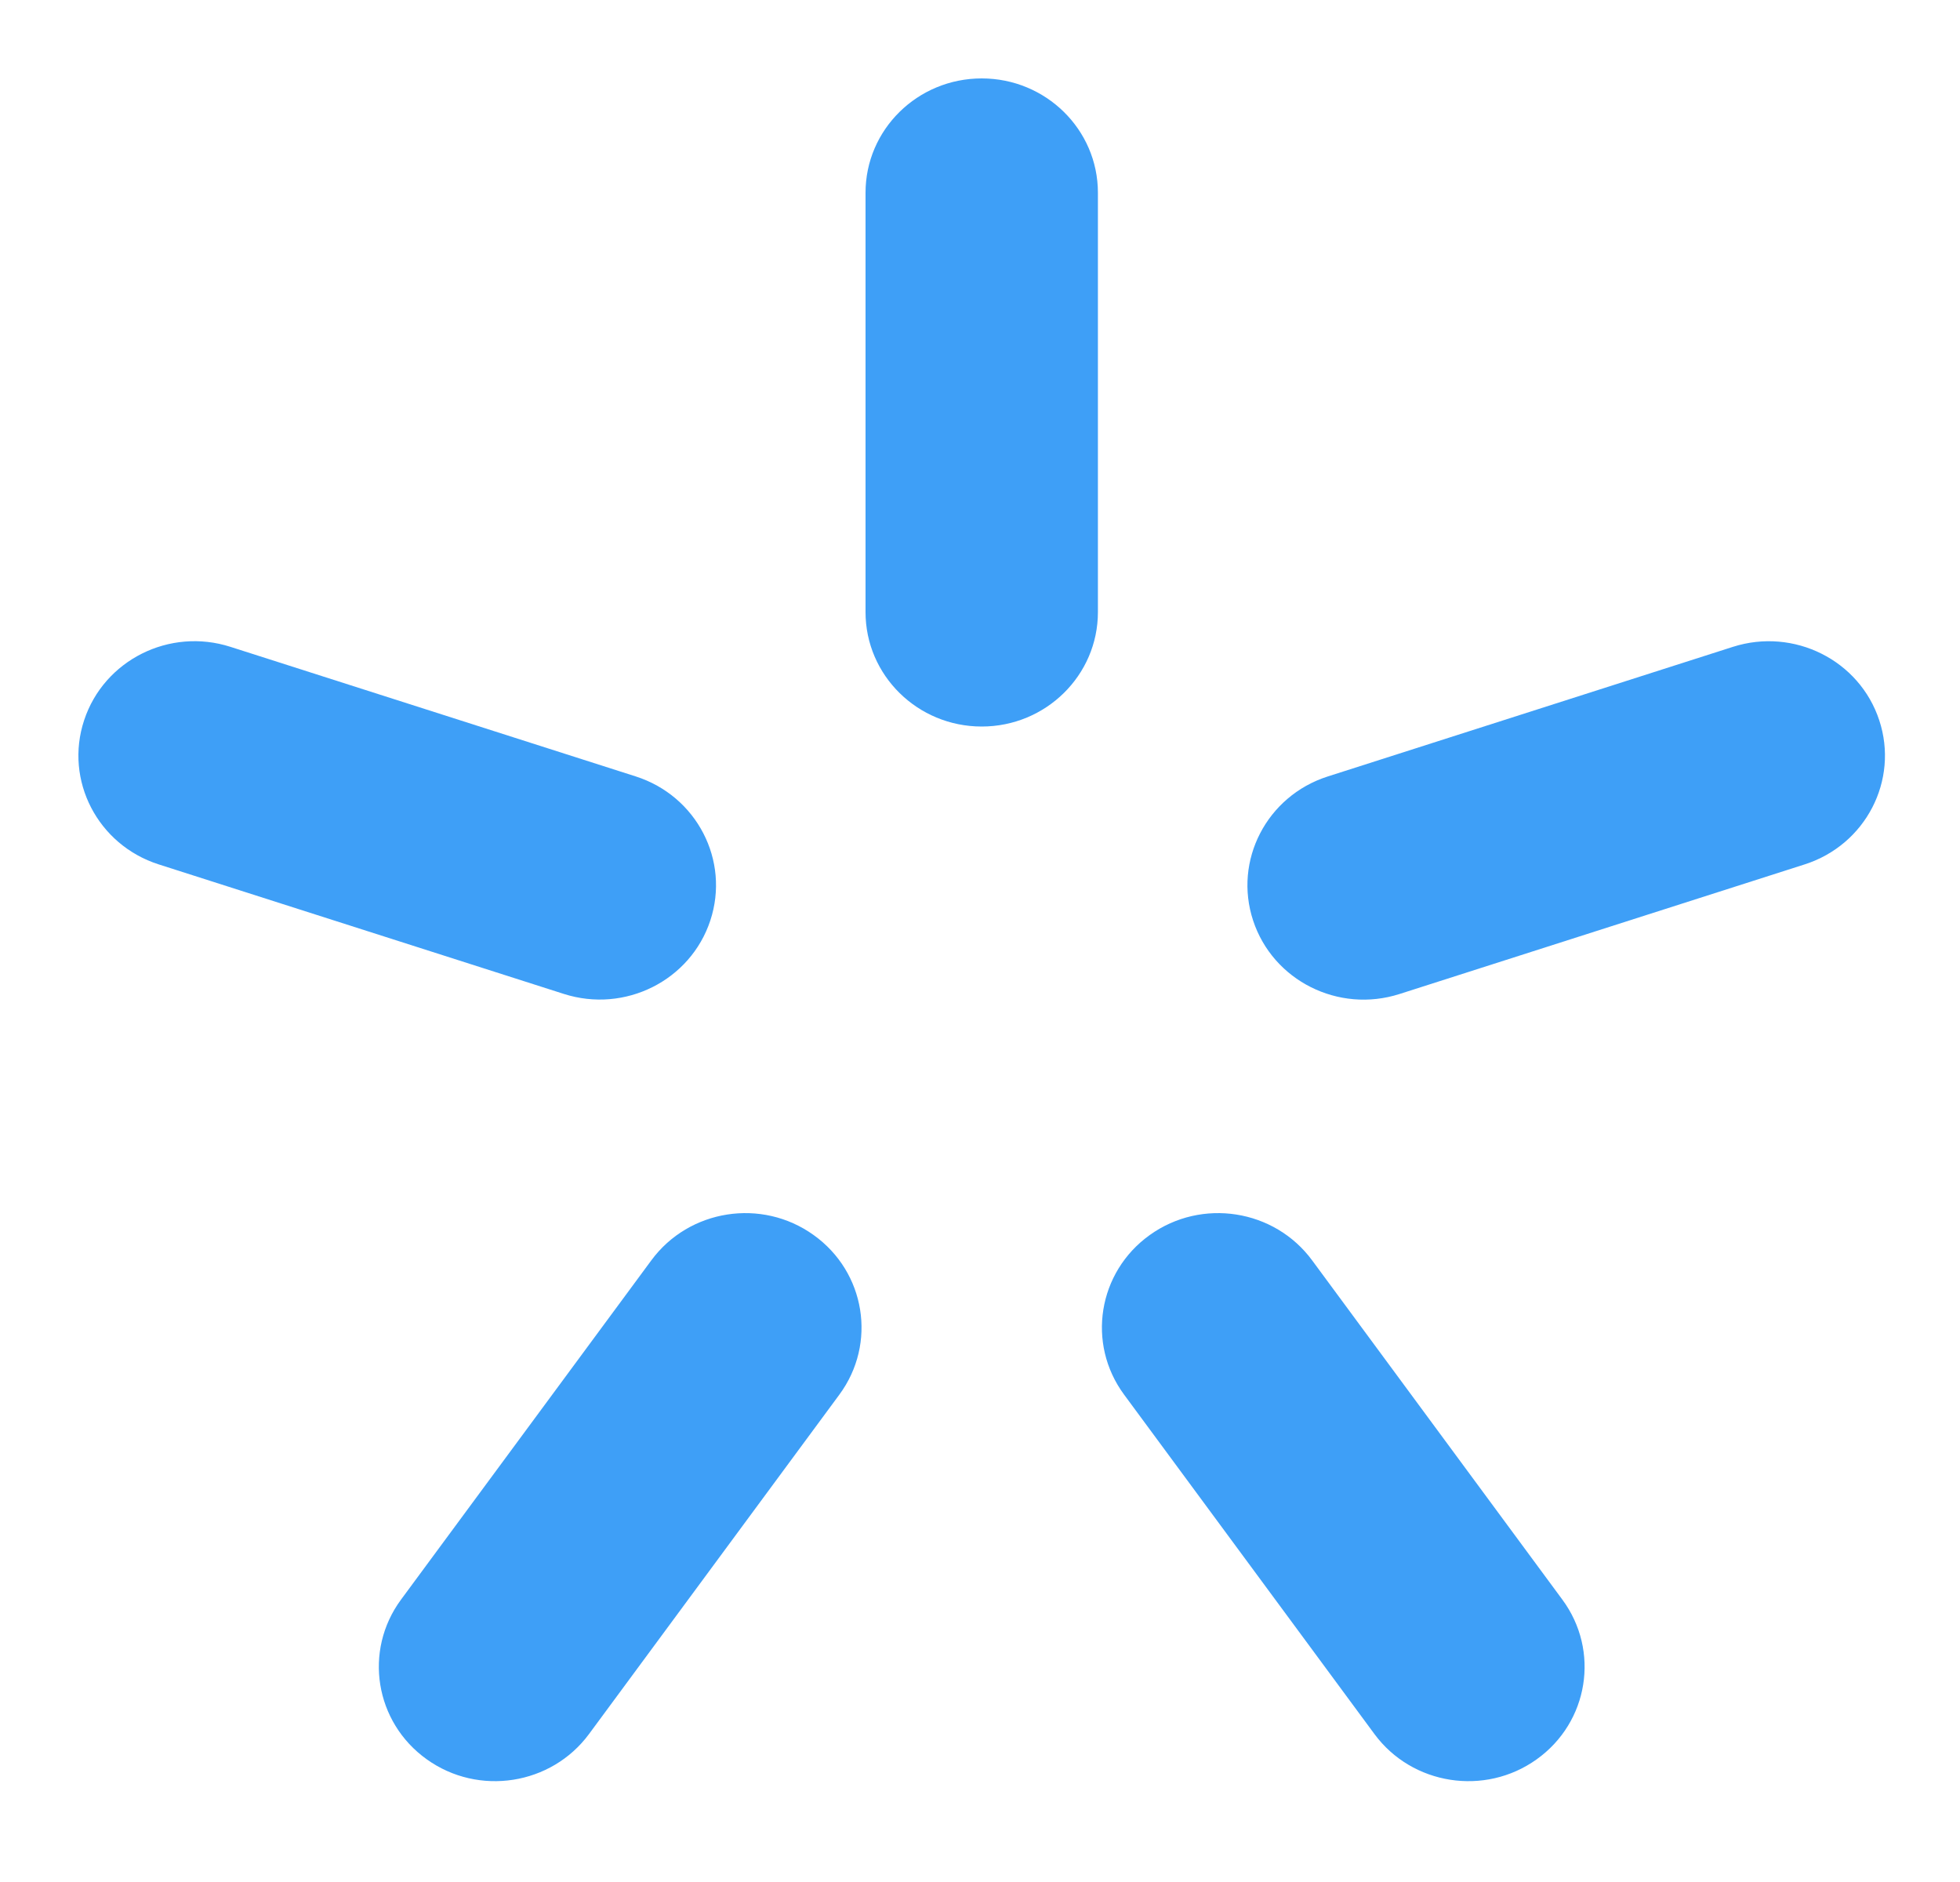 <svg width="25" height="24" viewBox="0 0 25 24" fill="none" xmlns="http://www.w3.org/2000/svg">
<path fill-rule="evenodd" clip-rule="evenodd" d="M12.522 9.265C11.703 9.265 11.04 8.611 11.04 7.806V2.458C11.04 1.653 11.703 1 12.522 1C13.34 1 14.004 1.653 14.004 2.458V7.806C14.004 8.611 13.34 9.265 12.522 9.265Z" fill="#3E9FF7"/>
<path fill-rule="evenodd" clip-rule="evenodd" d="M9.06 11.739C8.807 12.505 7.971 12.924 7.192 12.675L2.024 11.023C1.246 10.774 0.82 9.951 1.073 9.185C1.326 8.418 2.162 7.999 2.94 8.249L8.108 9.901C8.887 10.15 9.313 10.973 9.06 11.739Z" fill="#3E9FF7"/>
<path fill-rule="evenodd" clip-rule="evenodd" d="M15.984 11.74C16.237 12.506 17.073 12.925 17.851 12.676L23.019 11.023C23.797 10.774 24.223 9.951 23.97 9.185C23.718 8.419 22.882 8 22.103 8.249L16.935 9.902C16.157 10.151 15.731 10.974 15.984 11.74Z" fill="#3E9FF7"/>
<path fill-rule="evenodd" clip-rule="evenodd" d="M5.444 22.436C4.781 21.963 4.634 21.051 5.115 20.399L8.308 16.072C8.789 15.42 9.716 15.275 10.377 15.749C11.04 16.222 11.187 17.134 10.706 17.785L7.513 22.113C7.032 22.764 6.105 22.909 5.444 22.436Z" fill="#3E9FF7"/>
<path fill-rule="evenodd" clip-rule="evenodd" d="M19.6 22.436C20.263 21.963 20.41 21.051 19.928 20.399L16.736 16.072C16.255 15.42 15.328 15.275 14.666 15.749C14.004 16.222 13.857 17.134 14.338 17.785L17.531 22.113C18.011 22.764 18.939 22.909 19.6 22.436Z" fill="#3E9FF7"/>
</svg>
